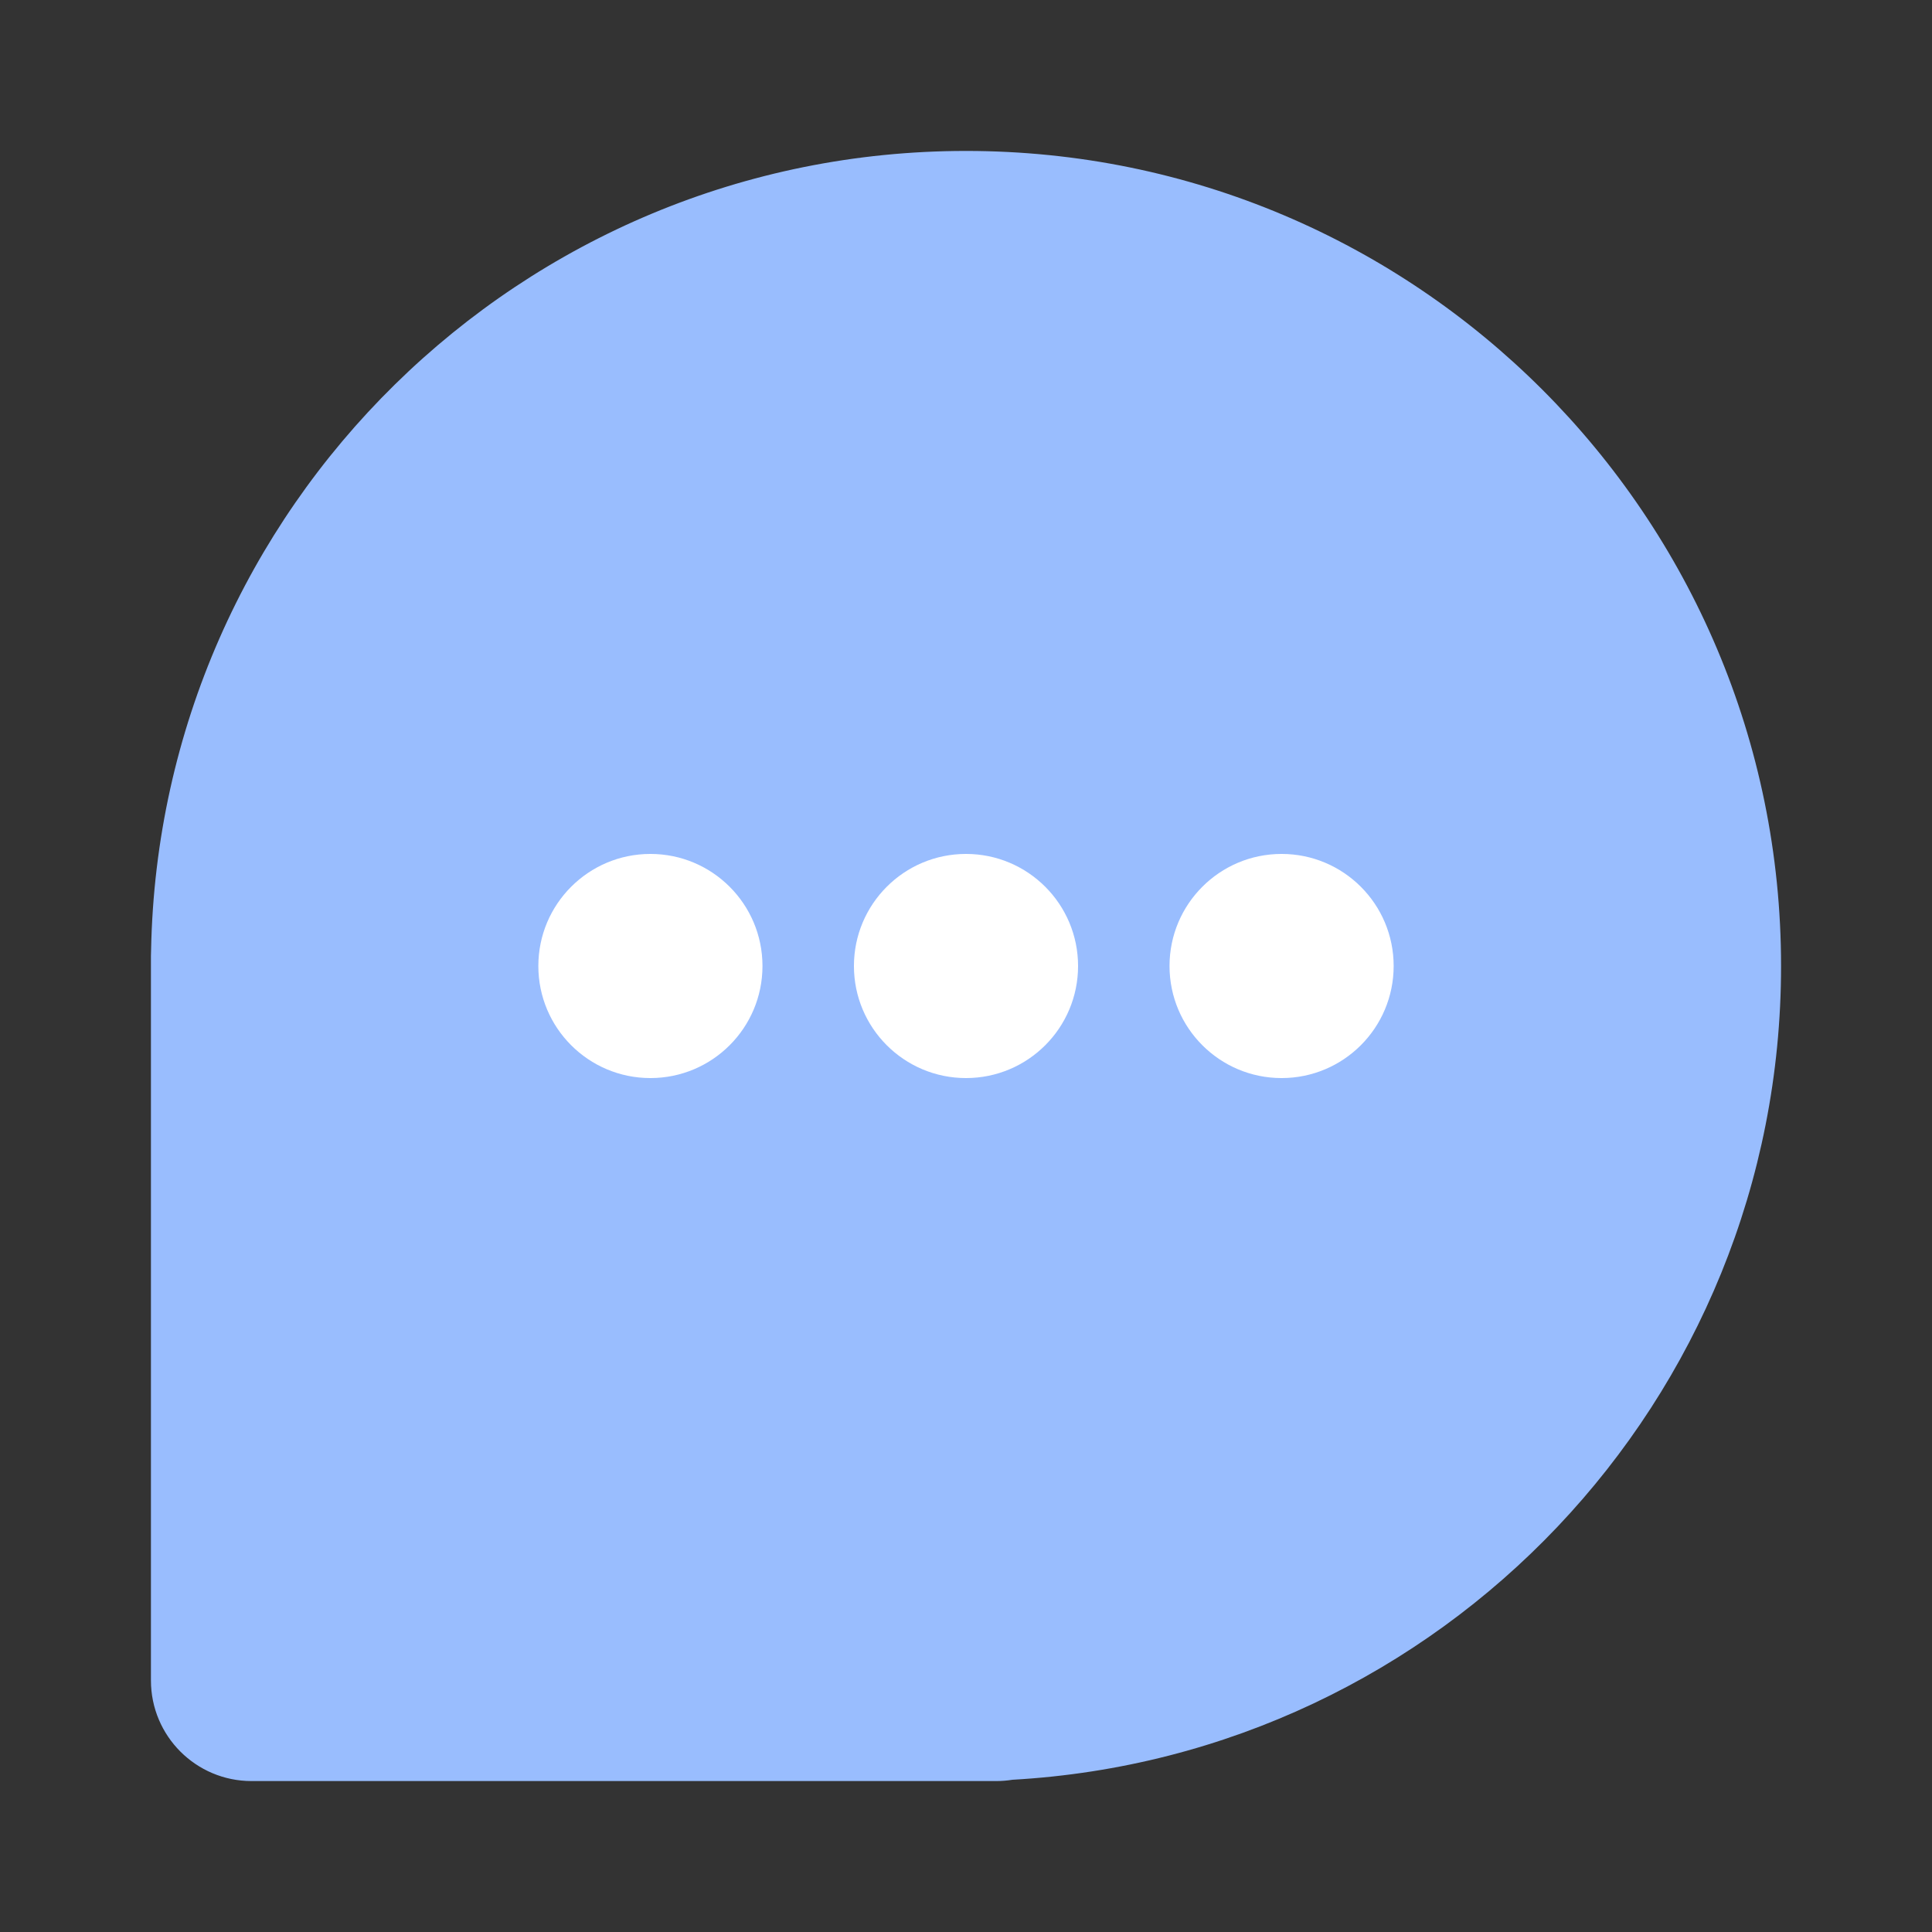 <svg xmlns="http://www.w3.org/2000/svg" xmlns:svg="http://www.w3.org/2000/svg" id="svg2" width="192" height="192" version="1.1" viewBox="0 0 192 192"><rect x="0" y="0" width="192" height="192" fill="#333333" stroke="none"/><g id="layer1" transform="translate(0,-860.362)"><path style="fill:#99bdfe;fill-opacity:1" id="path1062" fill="#9abeff" fill-rule="evenodd" d="m 15,956.362 v 71 c 0,5.523 4.477,10 10,10 h 71 3 c 0.548,0 1.086,-0.044 1.611,-0.129 42.589,-2.39 76.389,-37.683 76.389,-80.871 0,-44.735 -36.265,-81 -81,-81 -44.221,0 -80.165,35.435 -80.986,79.46 -0.01,0.179 -0.014,0.359 -0.014,0.54 z" clip-rule="evenodd"/><circle id="circle1064" cx="64.637" cy="956.362" r="11.137" style="fill:#fff;fill-opacity:1;stroke-width:.673;stroke-linecap:square;stop-color:#000"/><circle id="circle1066" cx="96" cy="956.362" r="11.137" style="fill:#fff;fill-opacity:1;stroke-width:.673;stroke-linecap:square;stop-color:#000"/><circle id="circle1068" cx="127.363" cy="956.362" r="11.137" style="fill:#fff;fill-opacity:1;stroke-width:.673;stroke-linecap:square;stop-color:#000"/></g><style id="style853" type="text/css"/></svg>